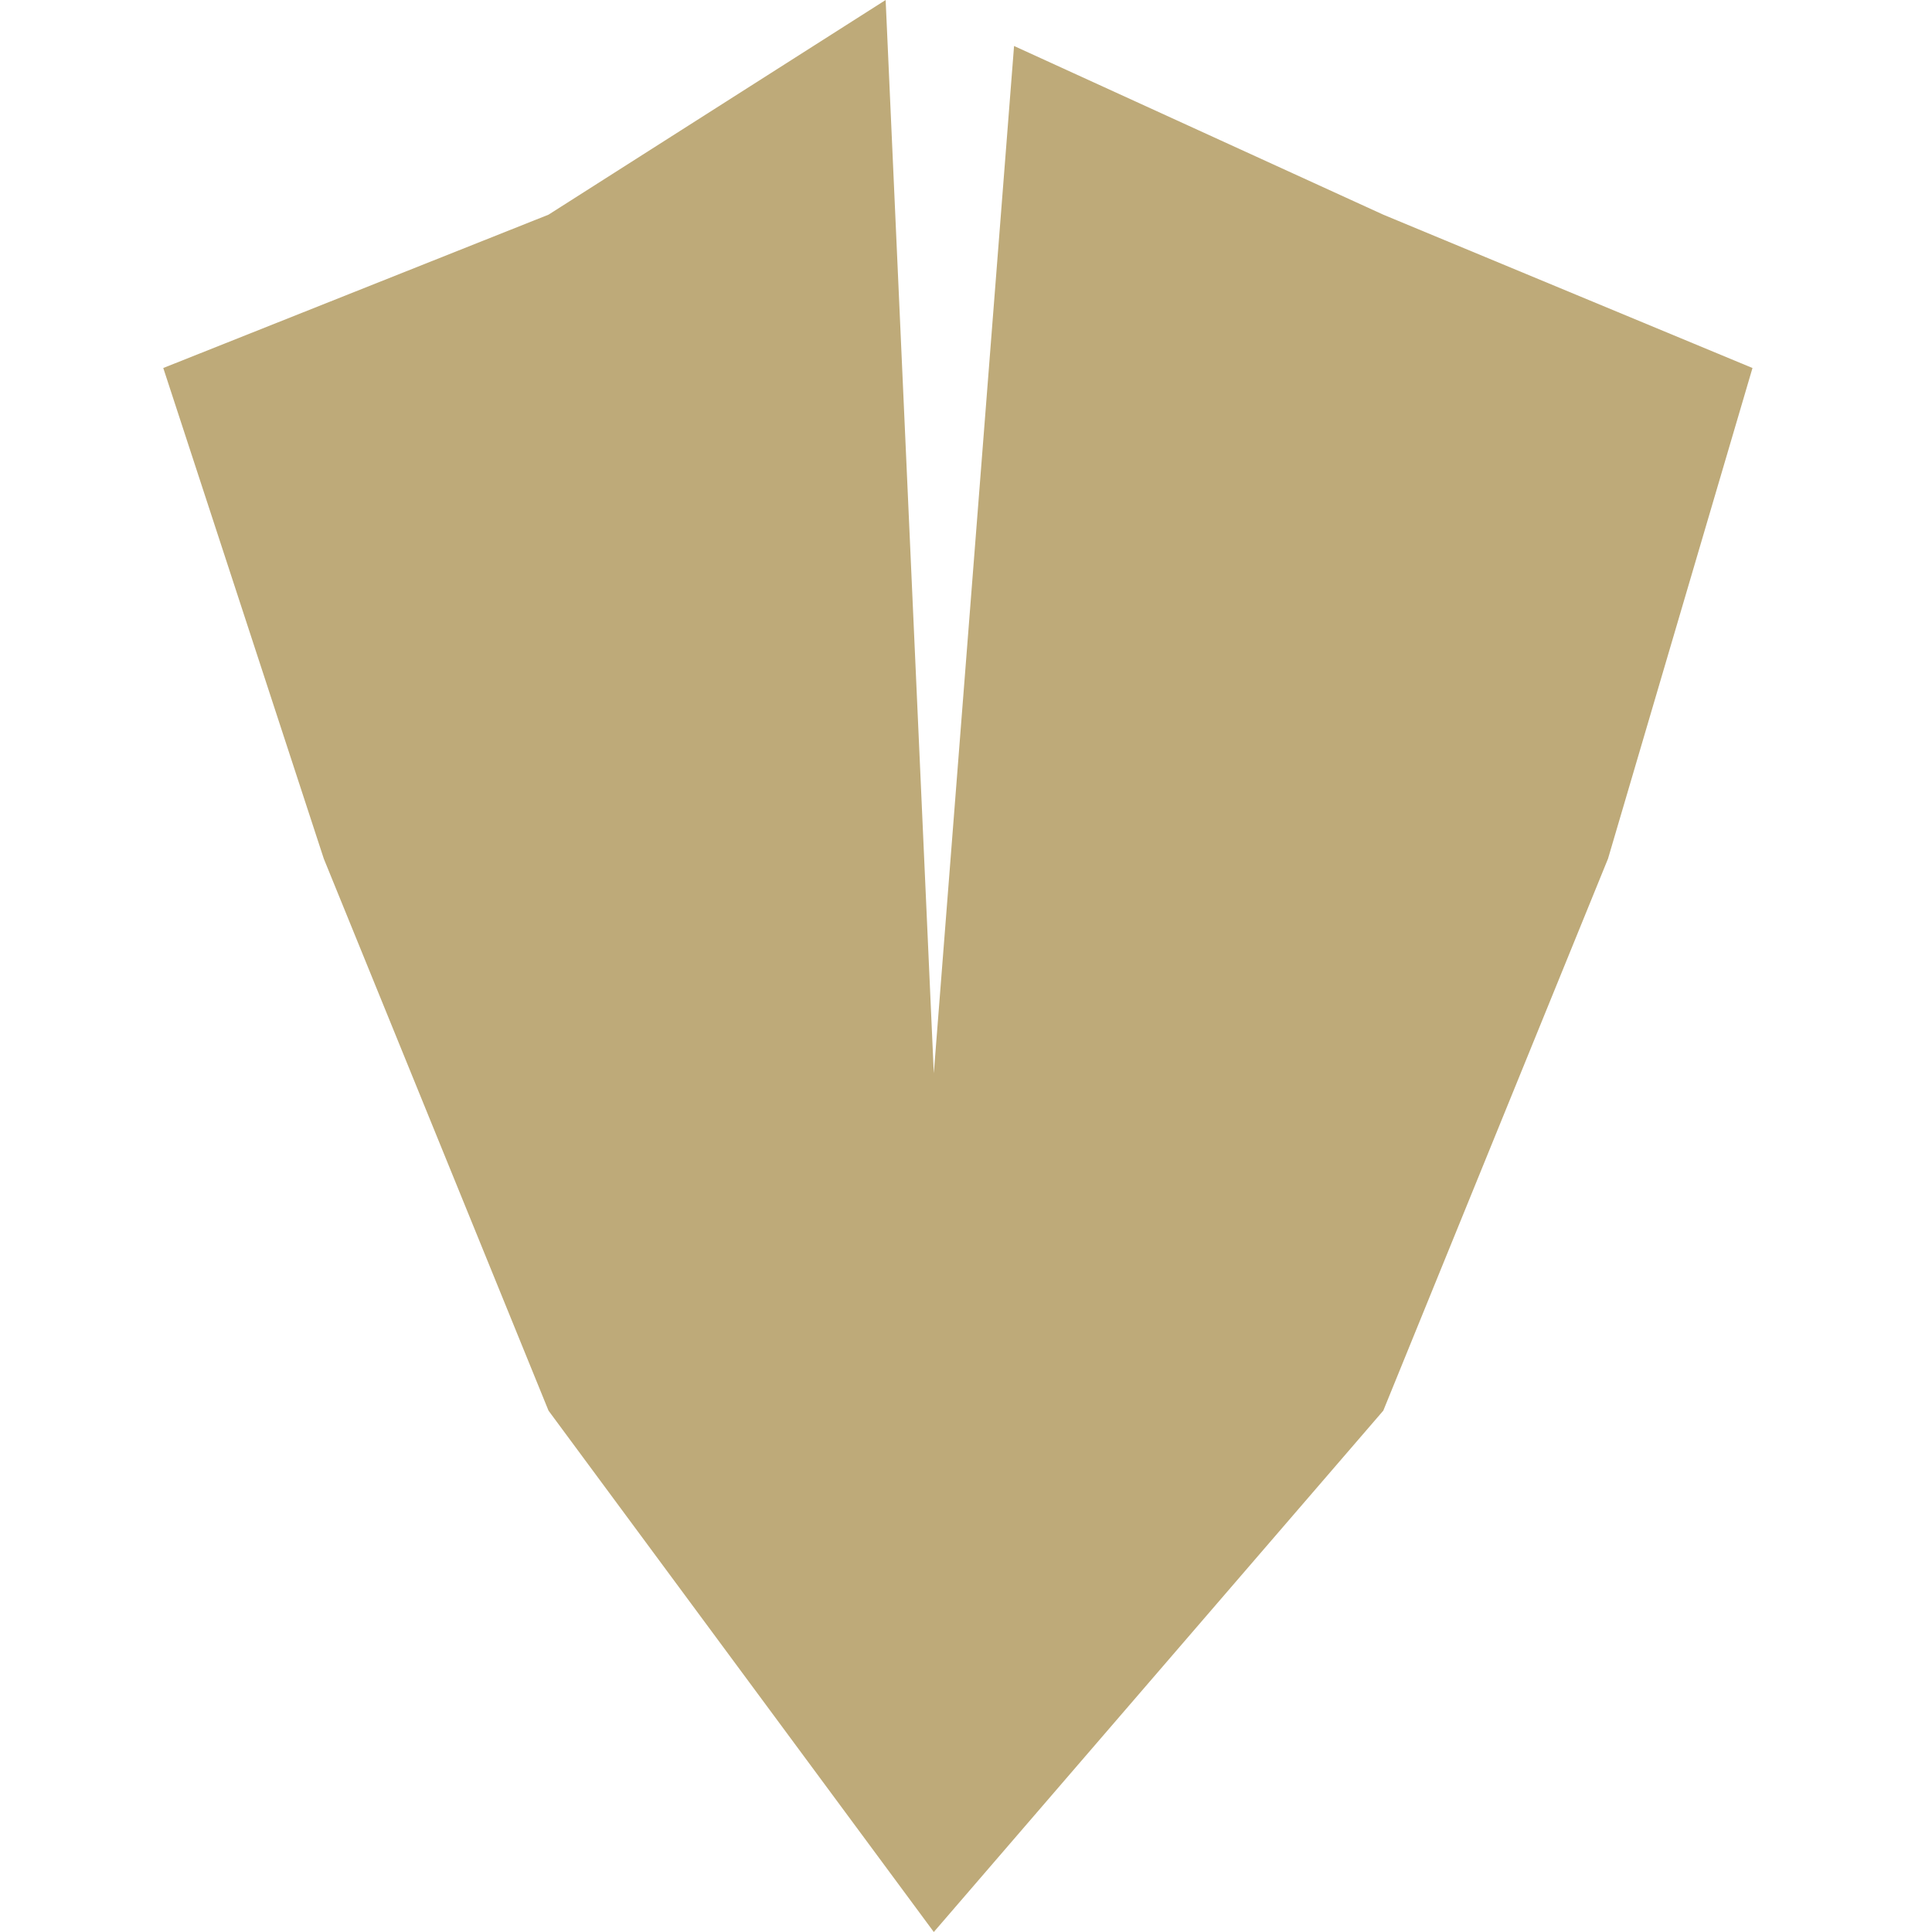 <svg width="71" height="71" viewBox="0 0 71 71" fill="none" xmlns="http://www.w3.org/2000/svg">
<path d="M6 13.524L20.158 7.889L32.547 0L34.317 39.444L37.266 1.69L50.835 7.889L64.403 13.524L59.094 31.556L50.835 51.841L34.317 71L20.158 51.841L11.899 31.556L6 13.524Z" fill="#BEAA79"/>
</svg>
